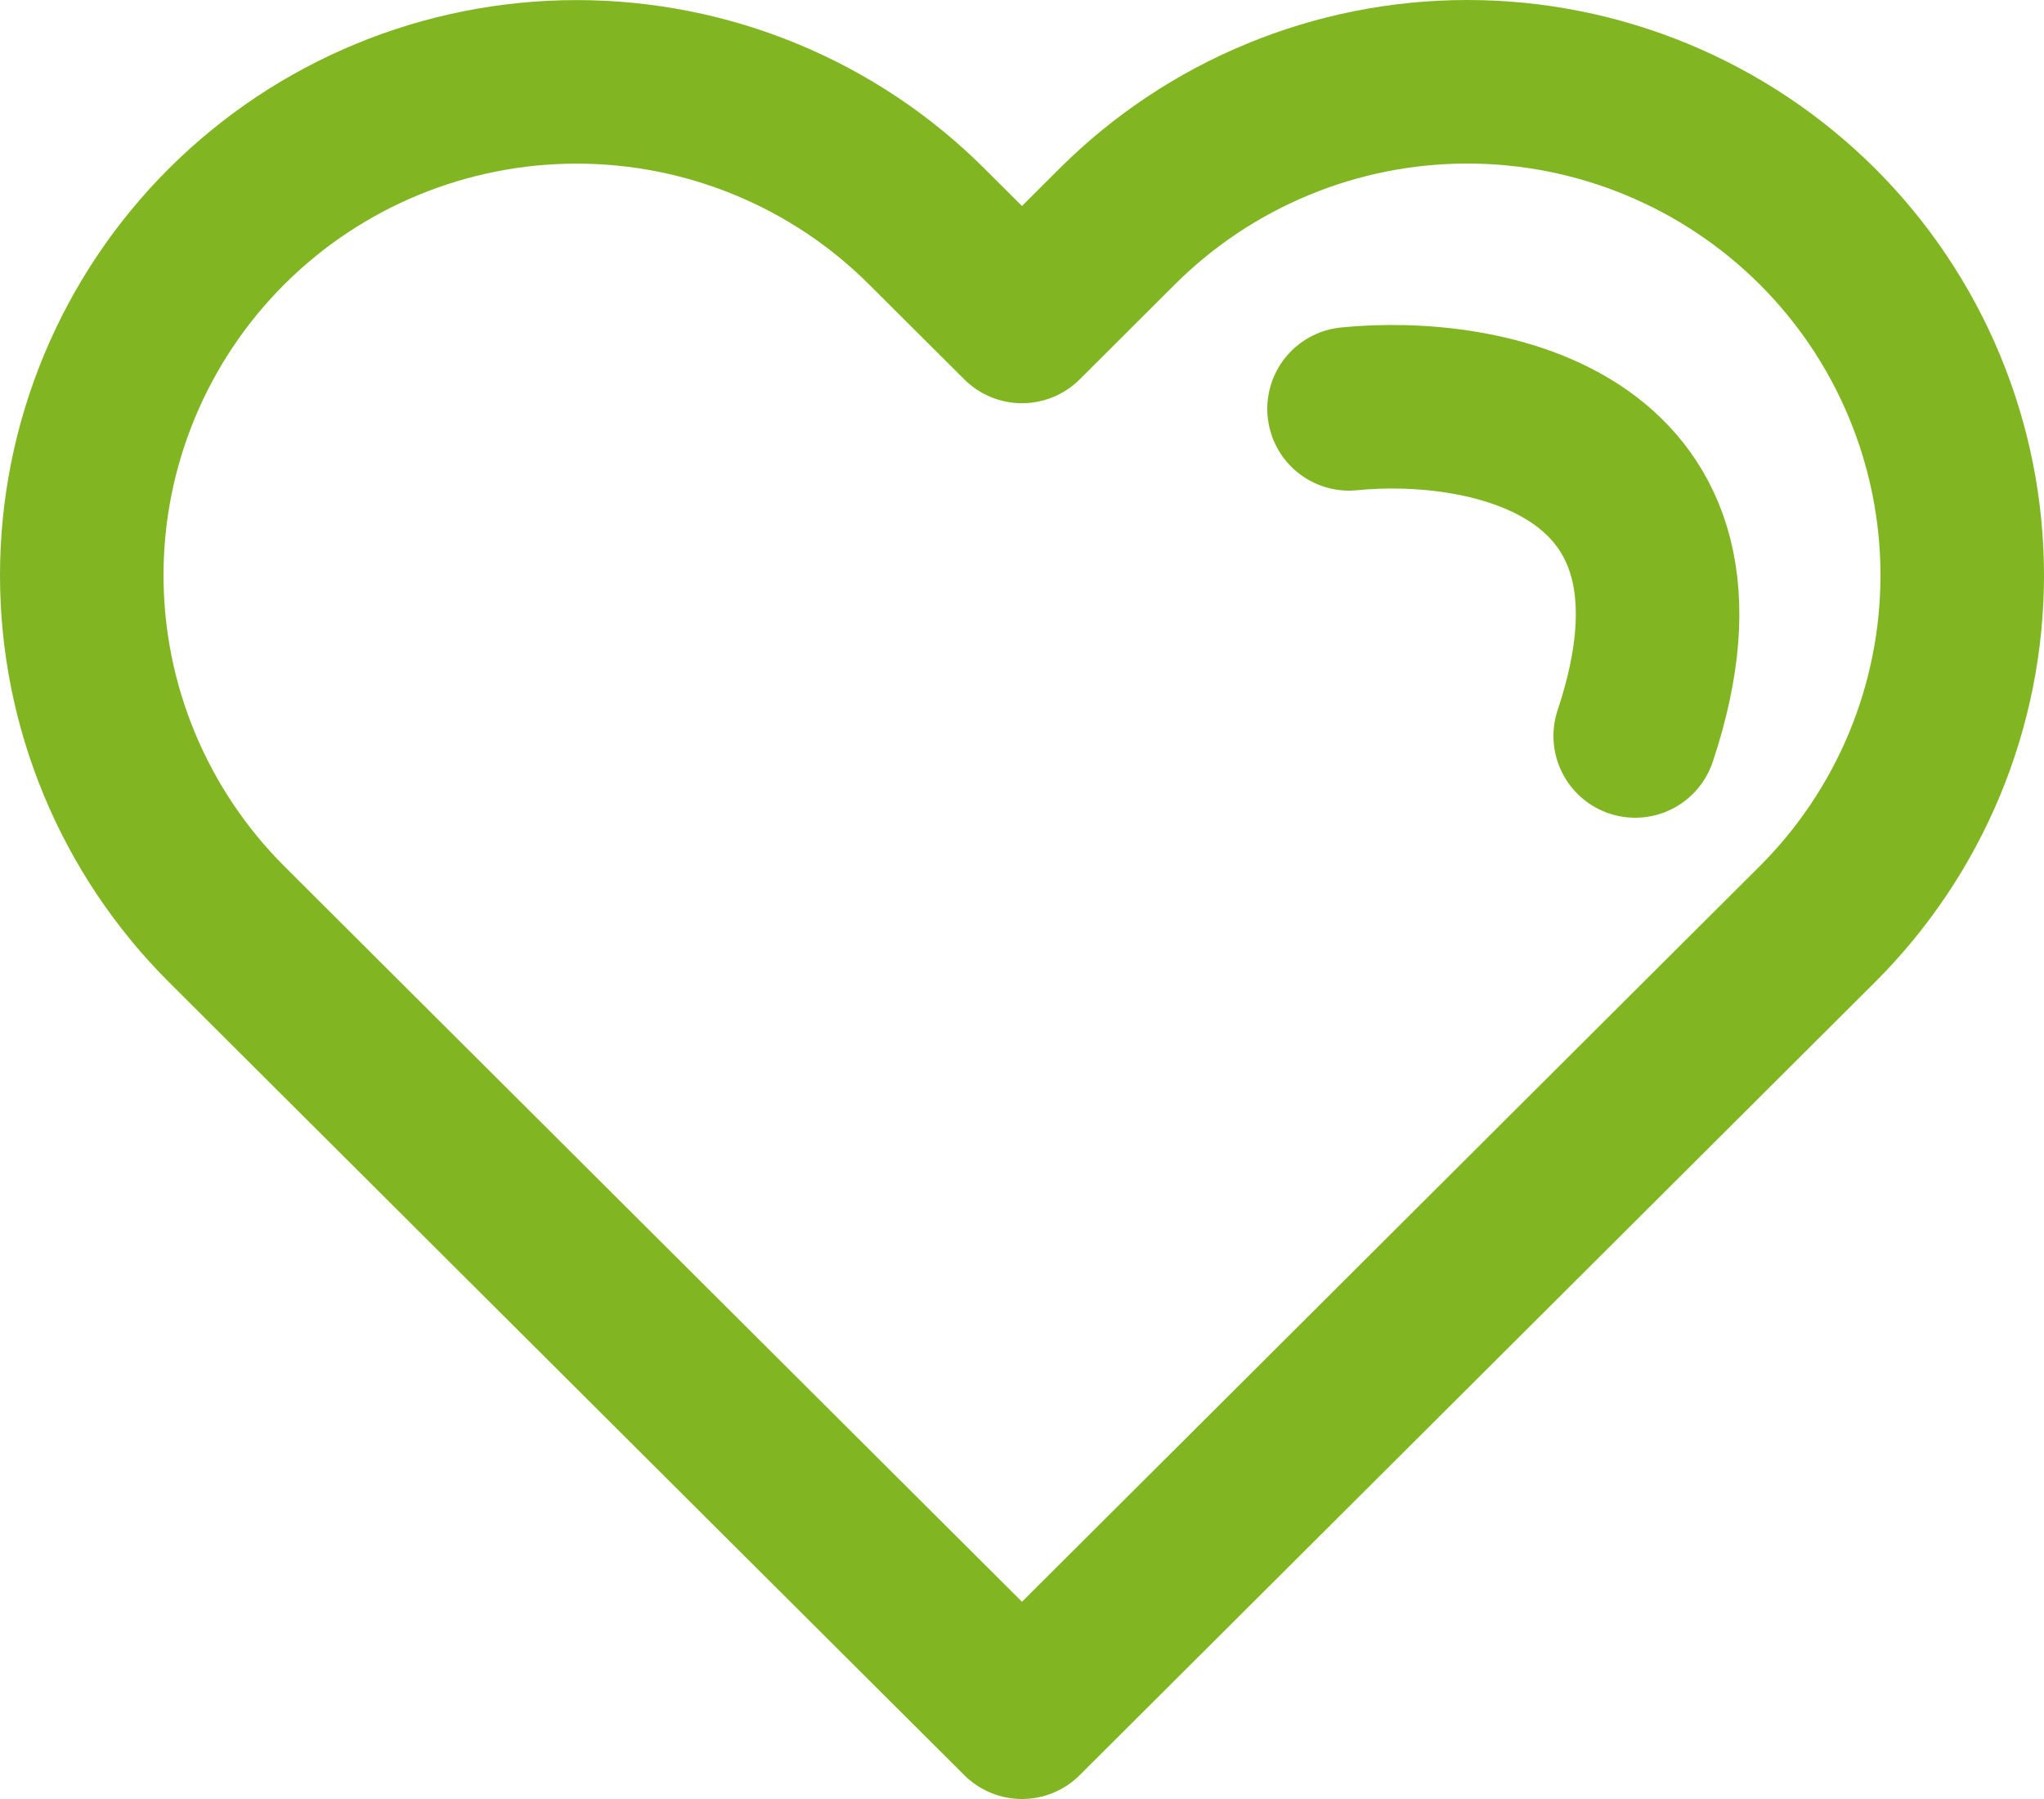 <svg width="25" height="22" viewBox="0 0 25 22" fill="none" xmlns="http://www.w3.org/2000/svg">
<path d="M22.227 2.768C21.665 2.208 20.997 1.763 20.263 1.46C19.528 1.156 18.741 1 17.946 1C17.151 1 16.364 1.156 15.63 1.46C14.895 1.763 14.228 2.208 13.666 2.768L12.5 3.931L11.333 2.768C10.198 1.636 8.659 1.001 7.053 1.001C5.448 1.001 3.908 1.636 2.773 2.768C1.638 3.9 1 5.435 1 7.035C1 8.636 1.638 10.171 2.773 11.303L3.939 12.466L12.5 21L21.06 12.466L22.227 11.303C22.789 10.742 23.235 10.077 23.539 9.345C23.843 8.613 24 7.828 24 7.035C24 6.243 23.843 5.458 23.539 4.726C23.235 3.994 22.789 3.328 22.227 2.768Z" stroke="#81B622" stroke-width="2" stroke-linecap="round" stroke-linejoin="round"/>
<path d="M16.5 5C18.167 4.833 21.2 5.4 20 9" stroke="#81B622" stroke-width="2" stroke-linecap="round"/>
</svg>
